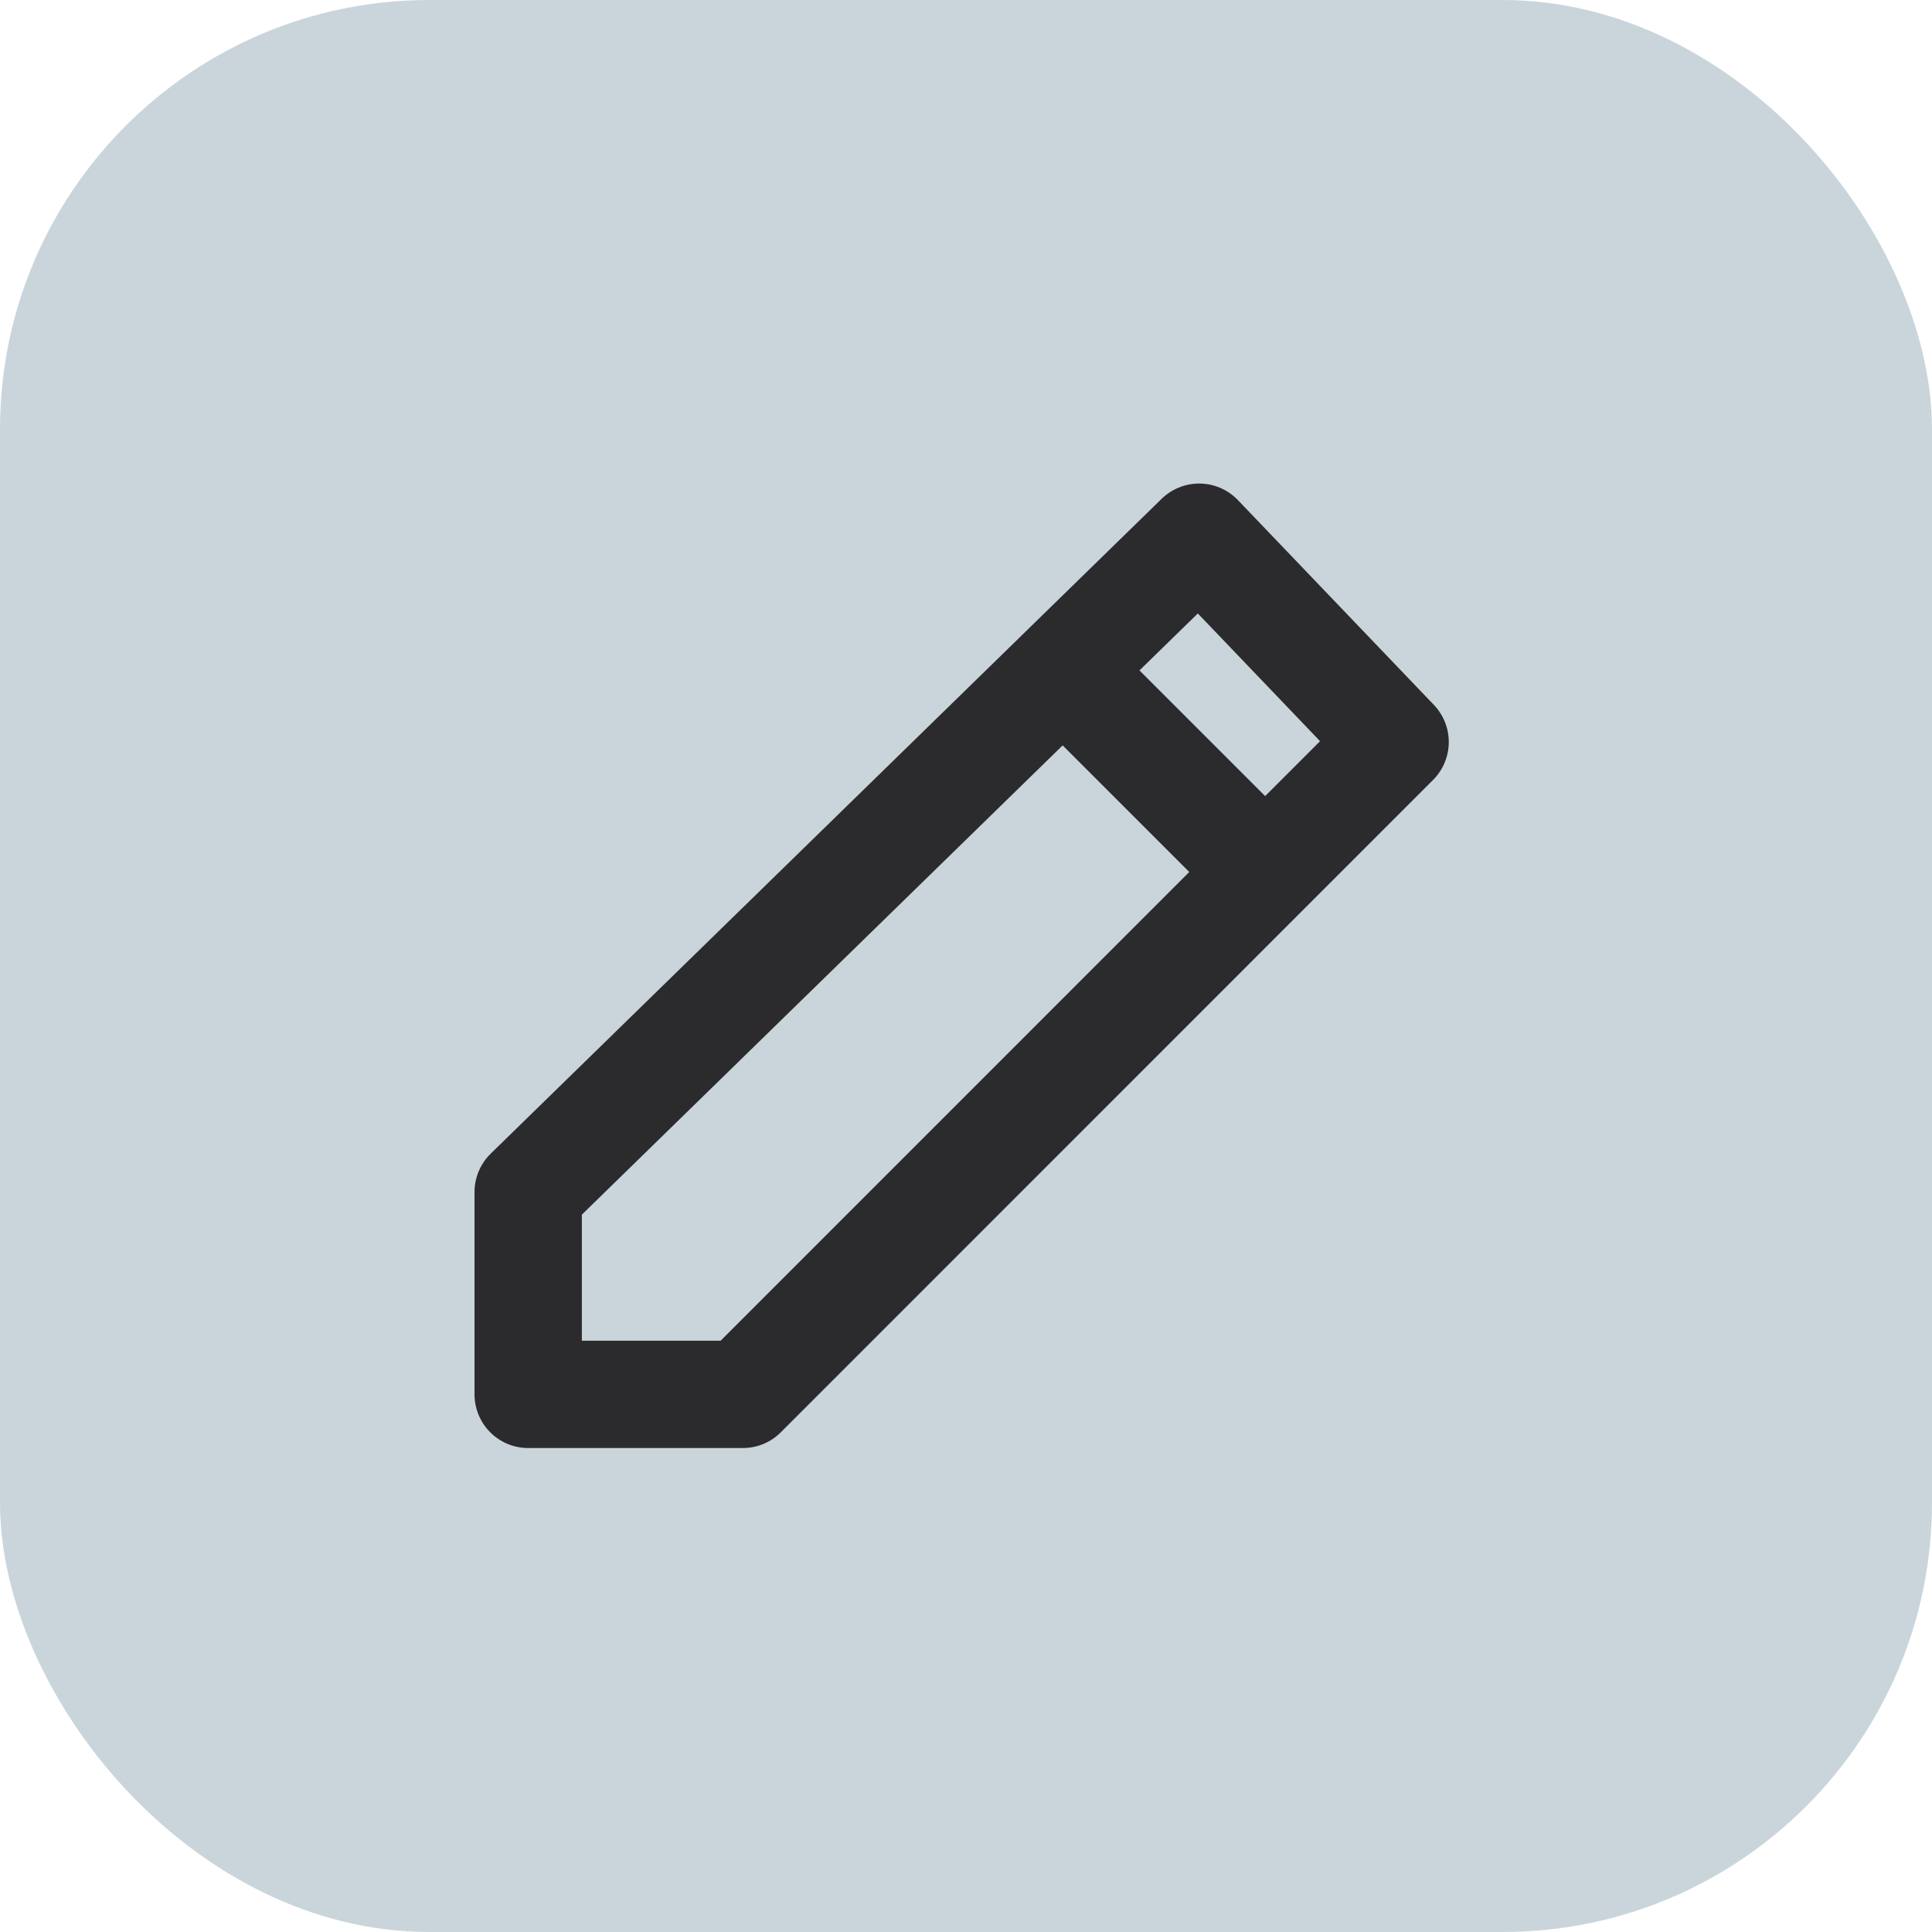 <svg id="edit" xmlns="http://www.w3.org/2000/svg" width="18" height="18" viewBox="0 0 18 18">
  <rect id="Rectangle_1018" data-name="Rectangle 1018" width="18" height="18" rx="4" fill="#cad5db"/>
  <g id="Group_30922" data-name="Group 30922" transform="translate(-117.878 -587.878)">
    <path id="Path_14206" data-name="Path 14206" d="M129.05,592.883l1.826,1.908-6.077,6.078h-2v-1.885Z" fill="none" stroke="#2b2b2e" stroke-linejoin="round" stroke-width="1"/>
    <path id="Path_14207" data-name="Path 14207" d="M127.844,594.181l1.713,1.713" fill="none" stroke="#2b2b2e" stroke-width="1"/>
  </g>
</svg>
